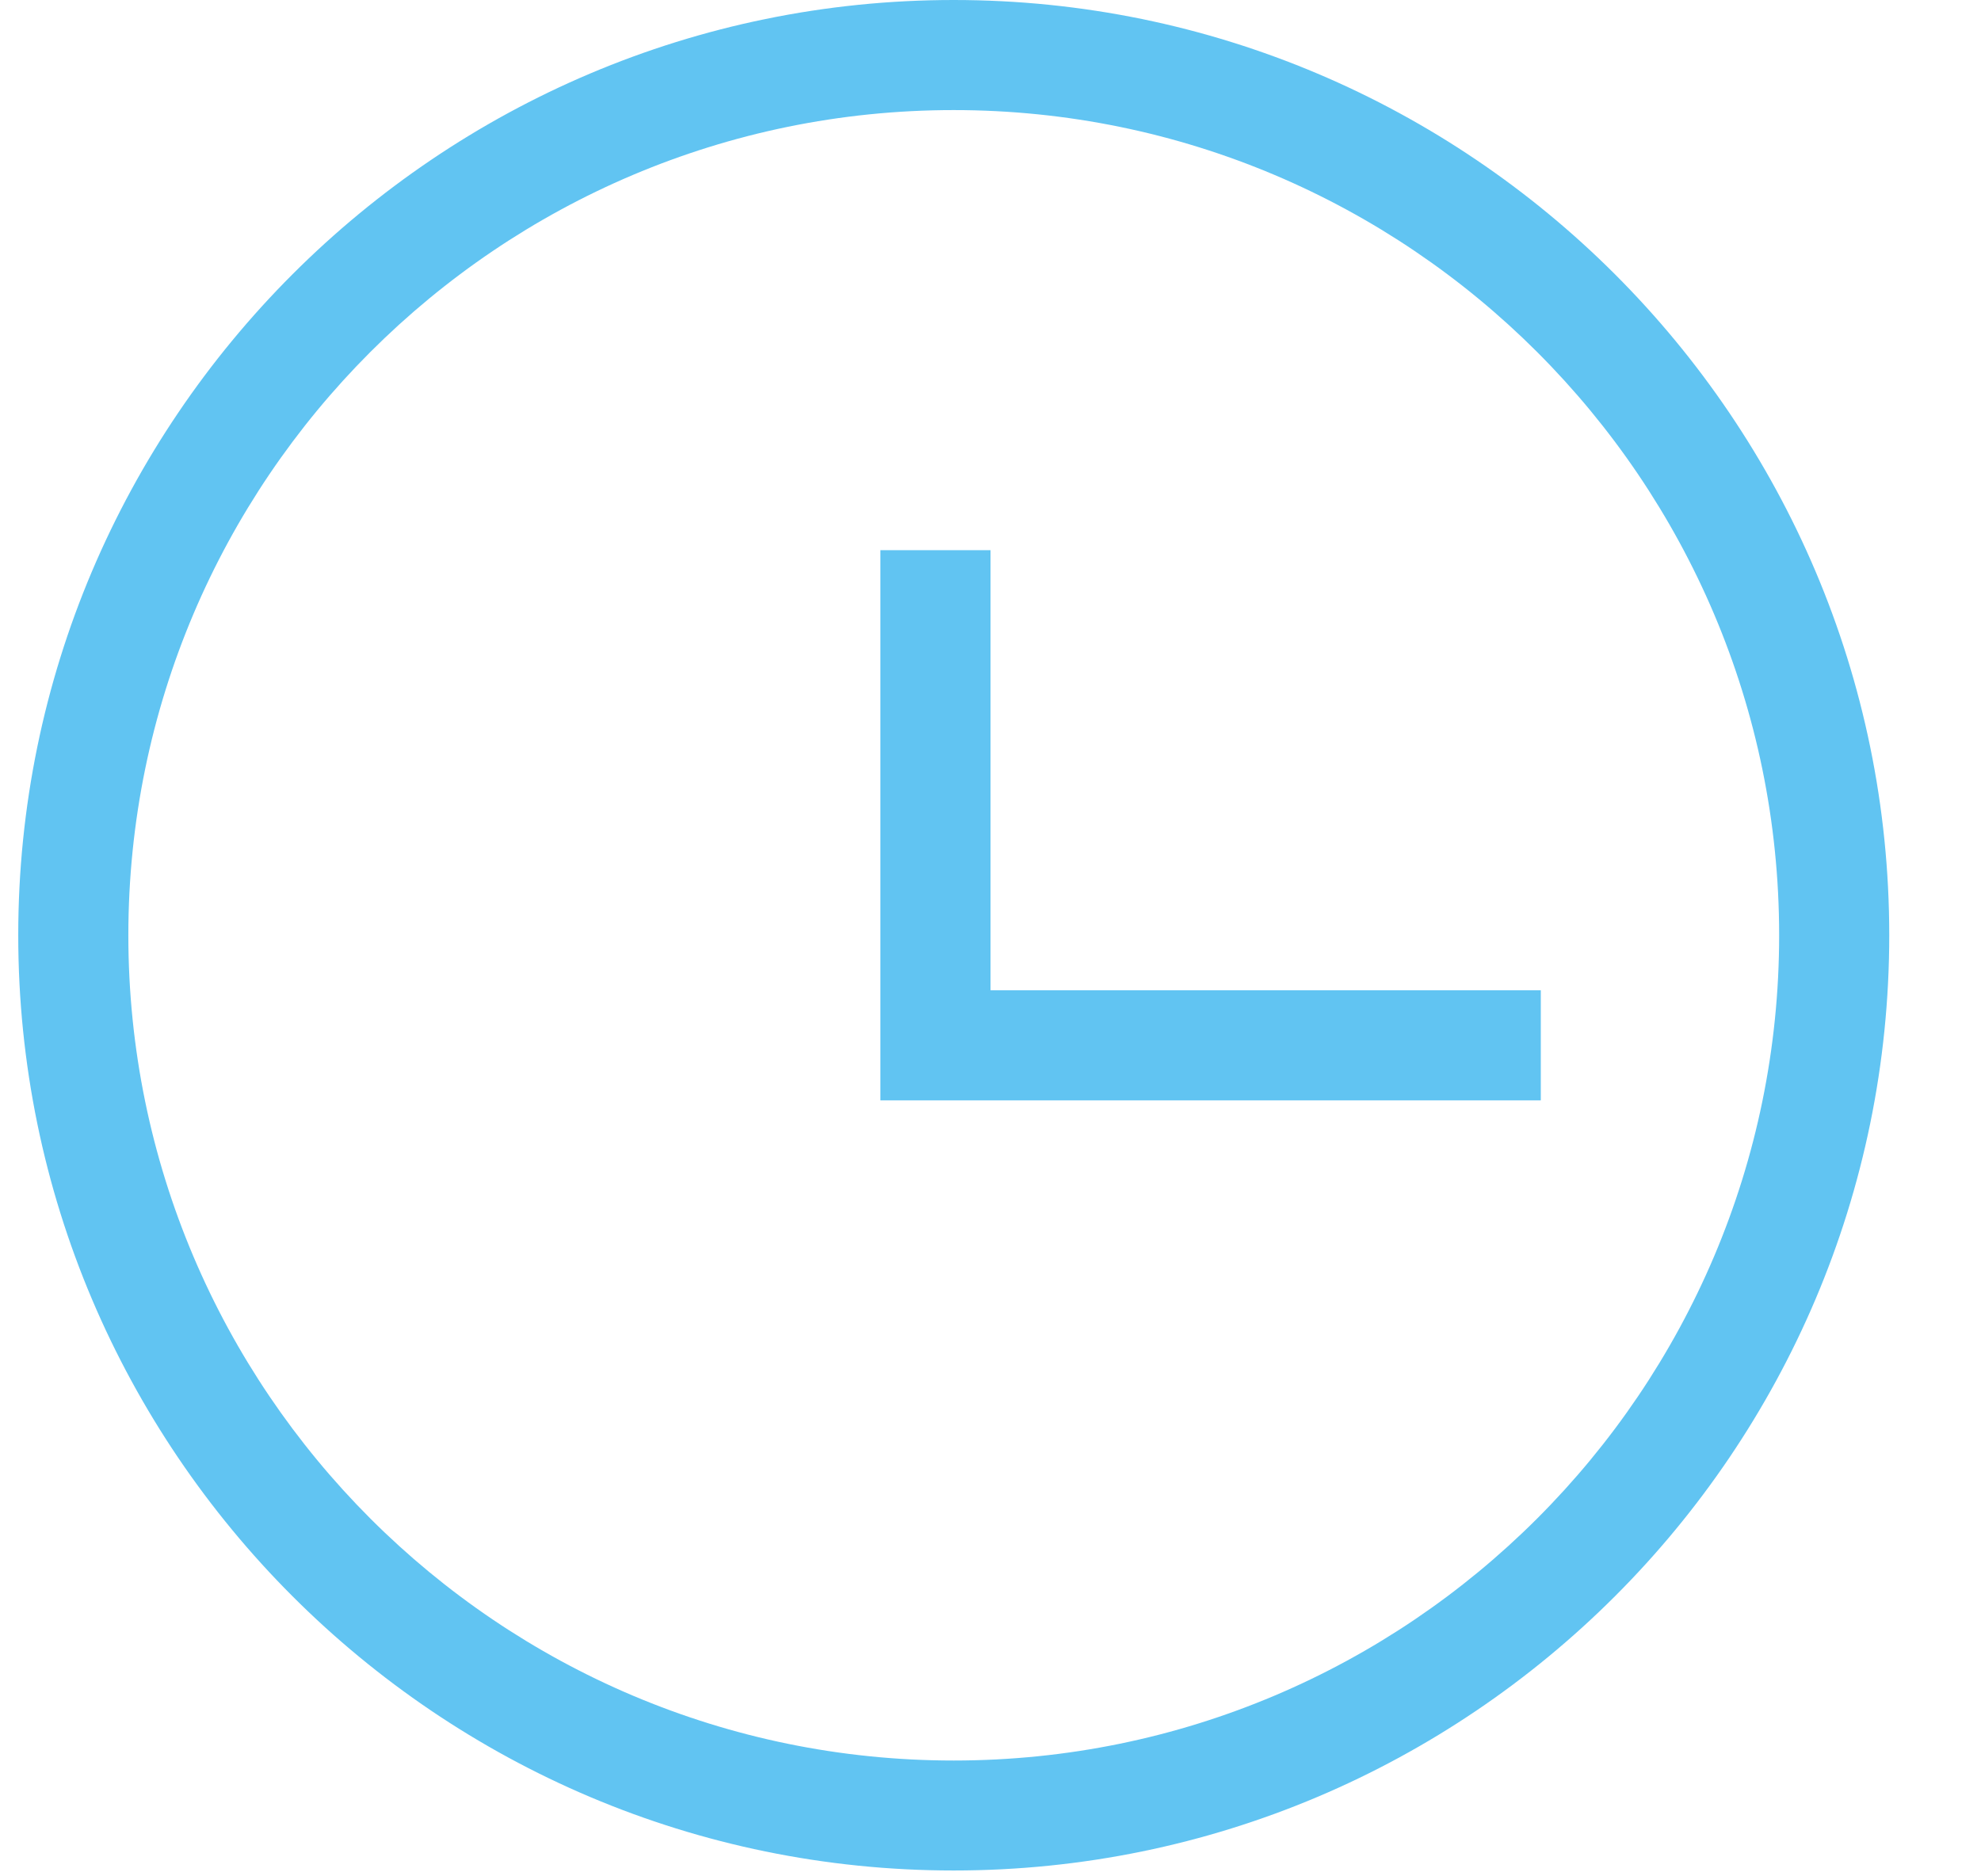 <?xml version="1.0" encoding="UTF-8"?>
<svg width="19px" height="18px" viewBox="0 0 19 18" version="1.1" xmlns="http://www.w3.org/2000/svg" xmlns:xlink="http://www.w3.org/1999/xlink">
    <!-- Generator: Sketch 51.2 (57519) - http://www.bohemiancoding.com/sketch -->
    <title>time</title>
    <desc>Created with Sketch.</desc>
    <defs></defs>
    <g id="Page-1" stroke="none" stroke-width="1" fill="none" fill-rule="evenodd">
        <g id="Desktop-HD" transform="translate(-553, -2306)" fill="#61C4F2" fill-rule="nonzero">
            <g id="Stacked-Group-4" transform="translate(523, 1963)">
                <g id="echo-img-copy-2">
                    <g id="Event-time" transform="translate(30, 342)">
                        <g id="time" transform="translate(0, 1)">
                            <path d="M9.147,0 C4.2,0 0.175,4.025 0.175,8.972 C0.175,13.92 4.2,17.944 9.147,17.944 C14.095,17.944 18.12,13.92 18.12,8.972 C18.12,4.025 14.095,0 9.147,0 Z M9.147,16.889 C4.782,16.889 1.231,13.338 1.231,8.972 C1.231,4.606 4.782,1.056 9.147,1.056 C13.513,1.056 17.064,4.606 17.064,8.972 C17.064,13.338 13.513,16.889 9.147,16.889 Z M14.778,9.5 L14.778,10.556 L8.444,10.556 L8.444,5.278 L9.5,5.278 L9.5,9.5 L14.778,9.5 Z" id="Shape"></path>
                        </g>
                    </g>
                </g>
            </g>
        </g>
    </g>
</svg>